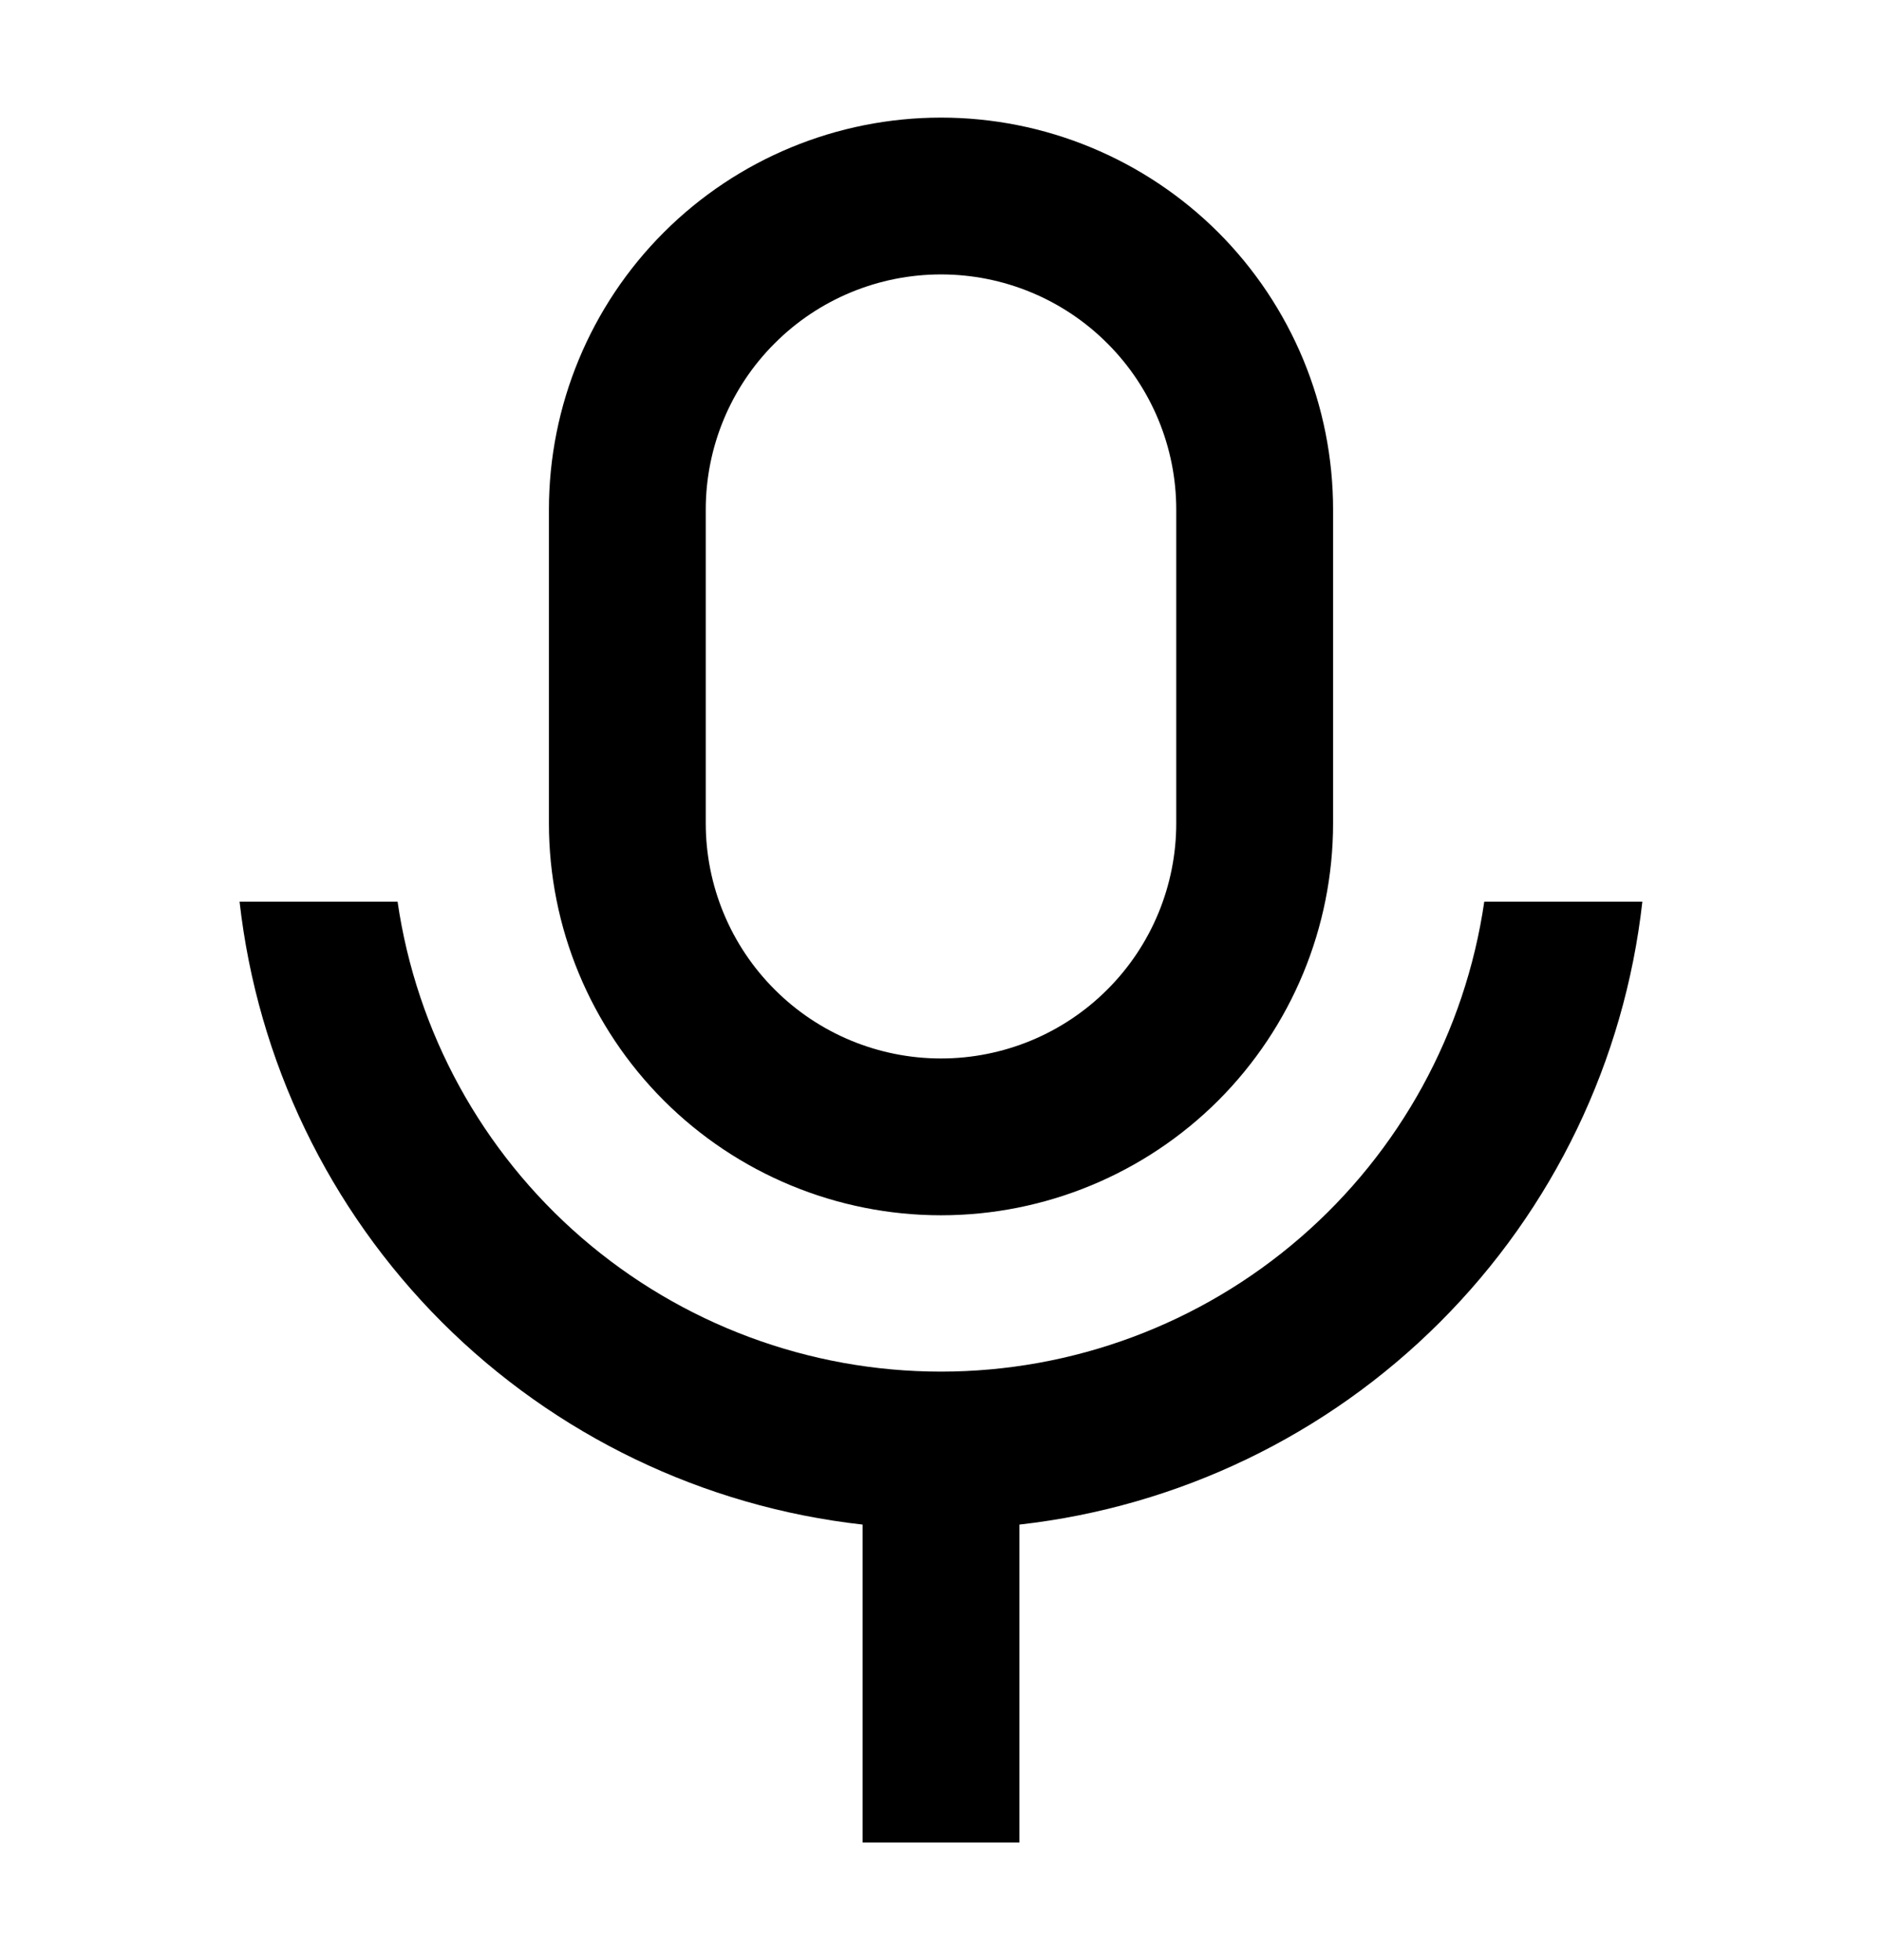 <svg width="24" height="25" viewBox="0 0 24 25" fill="none" xmlns="http://www.w3.org/2000/svg">
<path d="M12 3.5C11.204 3.5 10.441 3.816 9.879 4.379C9.316 4.941 9 5.704 9 6.5V10.5C9 11.296 9.316 12.059 9.879 12.621C10.441 13.184 11.204 13.5 12 13.5C12.796 13.5 13.559 13.184 14.121 12.621C14.684 12.059 15 11.296 15 10.5V6.5C15 5.704 14.684 4.941 14.121 4.379C13.559 3.816 12.796 3.5 12 3.5ZM12 1.5C12.657 1.5 13.307 1.629 13.914 1.881C14.52 2.132 15.071 2.5 15.536 2.964C16 3.429 16.368 3.98 16.62 4.587C16.871 5.193 17 5.843 17 6.5V10.5C17 11.826 16.473 13.098 15.536 14.036C14.598 14.973 13.326 15.5 12 15.5C10.674 15.5 9.402 14.973 8.465 14.036C7.527 13.098 7 11.826 7 10.5V6.5C7 5.174 7.527 3.902 8.465 2.964C9.402 2.027 10.674 1.5 12 1.5ZM3.055 11.5H5.07C5.312 13.165 6.146 14.687 7.418 15.787C8.691 16.888 10.317 17.494 11.999 17.494C13.681 17.494 15.308 16.888 16.58 15.787C17.852 14.687 18.686 13.165 18.928 11.5H20.944C20.717 13.529 19.807 15.42 18.363 16.863C16.92 18.307 15.029 19.217 13 19.445V23.5H11V19.445C8.971 19.218 7.08 18.307 5.636 16.864C4.193 15.42 3.283 13.529 3.055 11.5Z" fill="black"/>
</svg>
